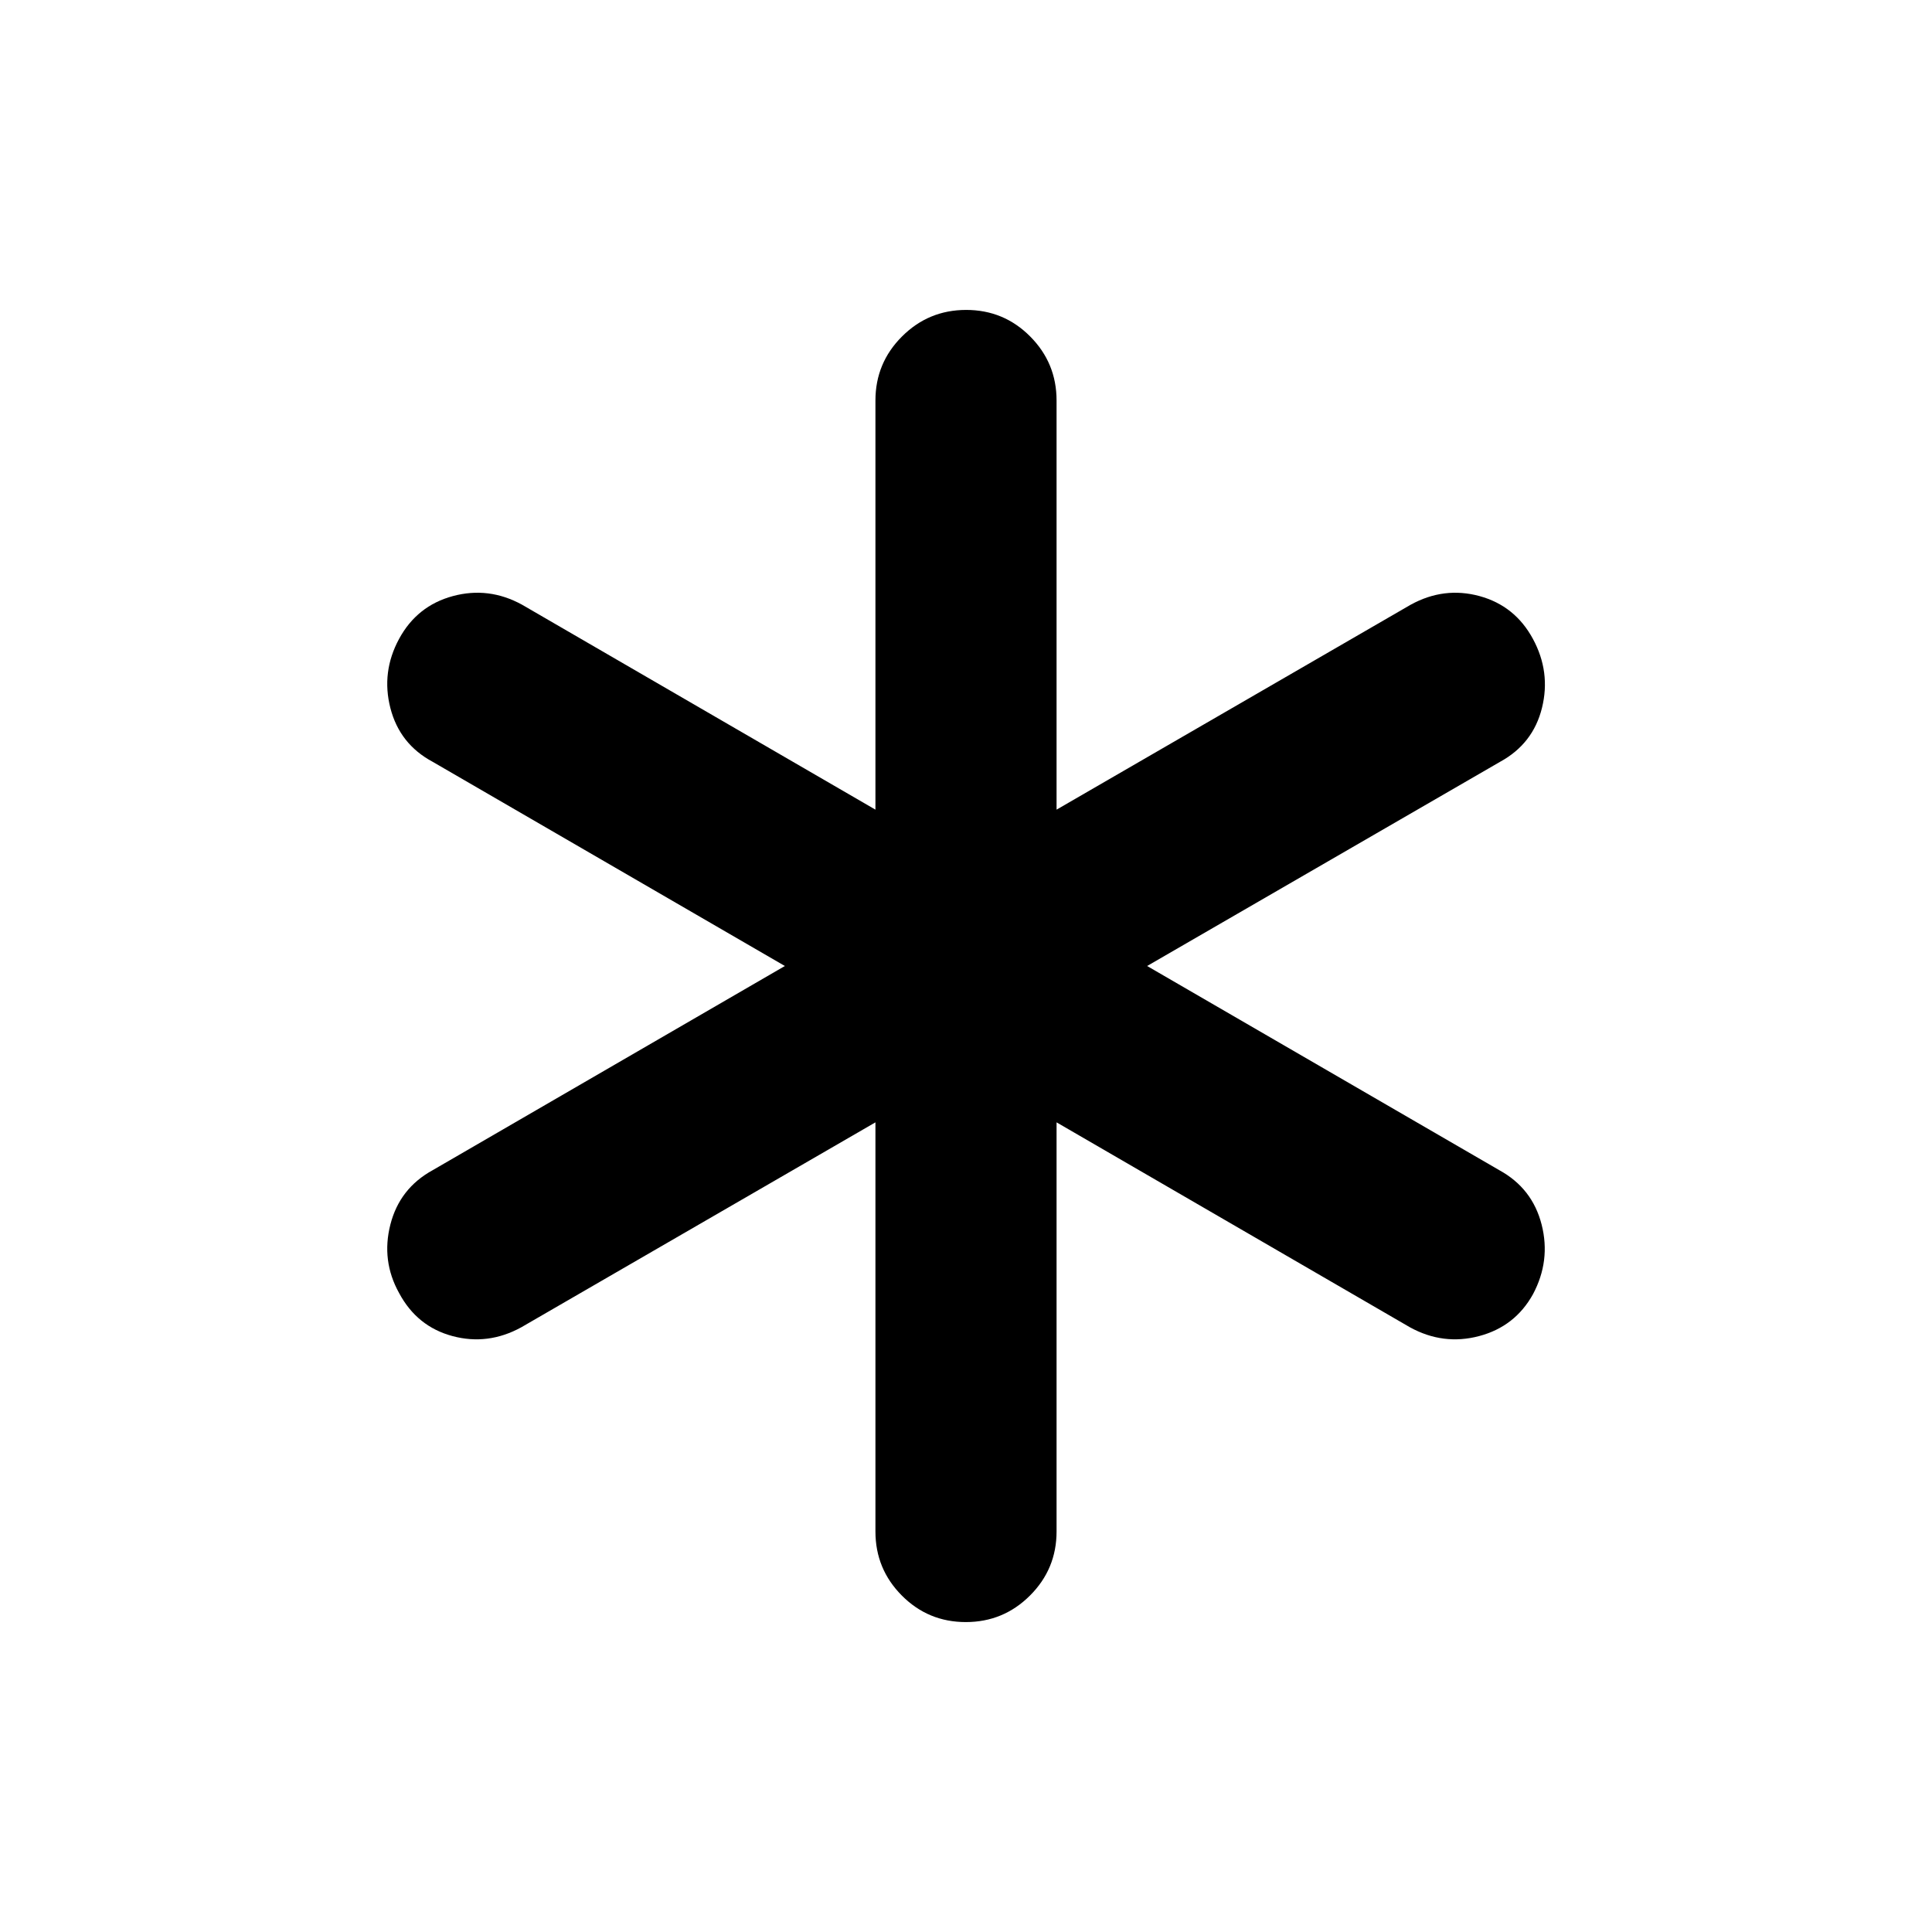 <svg viewBox="0 -960 960 960"><path d="M435-199v-203.31L259-300.46q-16.54 9.07-34.17 4.35-17.62-4.72-26.53-21.4-8.91-16.03-4.32-34.03 4.6-18 21.02-27L390-480 215-581.46q-16.42-8.8-21.02-26.71-4.59-17.91 4.32-34.37 8.91-16.46 26.73-21.27 17.82-4.8 34.35 4.27L435-557.69V-761q0-18.64 13.21-31.82Q461.41-806 480.09-806t31.79 13.18Q525-779.64 525-761v203.31l176-101.85q16.54-9.07 34.17-4.27 17.62 4.81 26.53 21.27t4.5 34.29q-4.42 17.84-20.82 26.79L570-480l175 101.46q16.42 9 21.02 27 4.59 18-4.32 34.68-8.91 16.03-26.73 20.75-17.82 4.72-34.35-4.35L525-402.31V-199q0 18.64-13.21 31.82Q498.59-154 479.91-154t-31.79-13.18Q435-180.36 435-199Z"/></svg>